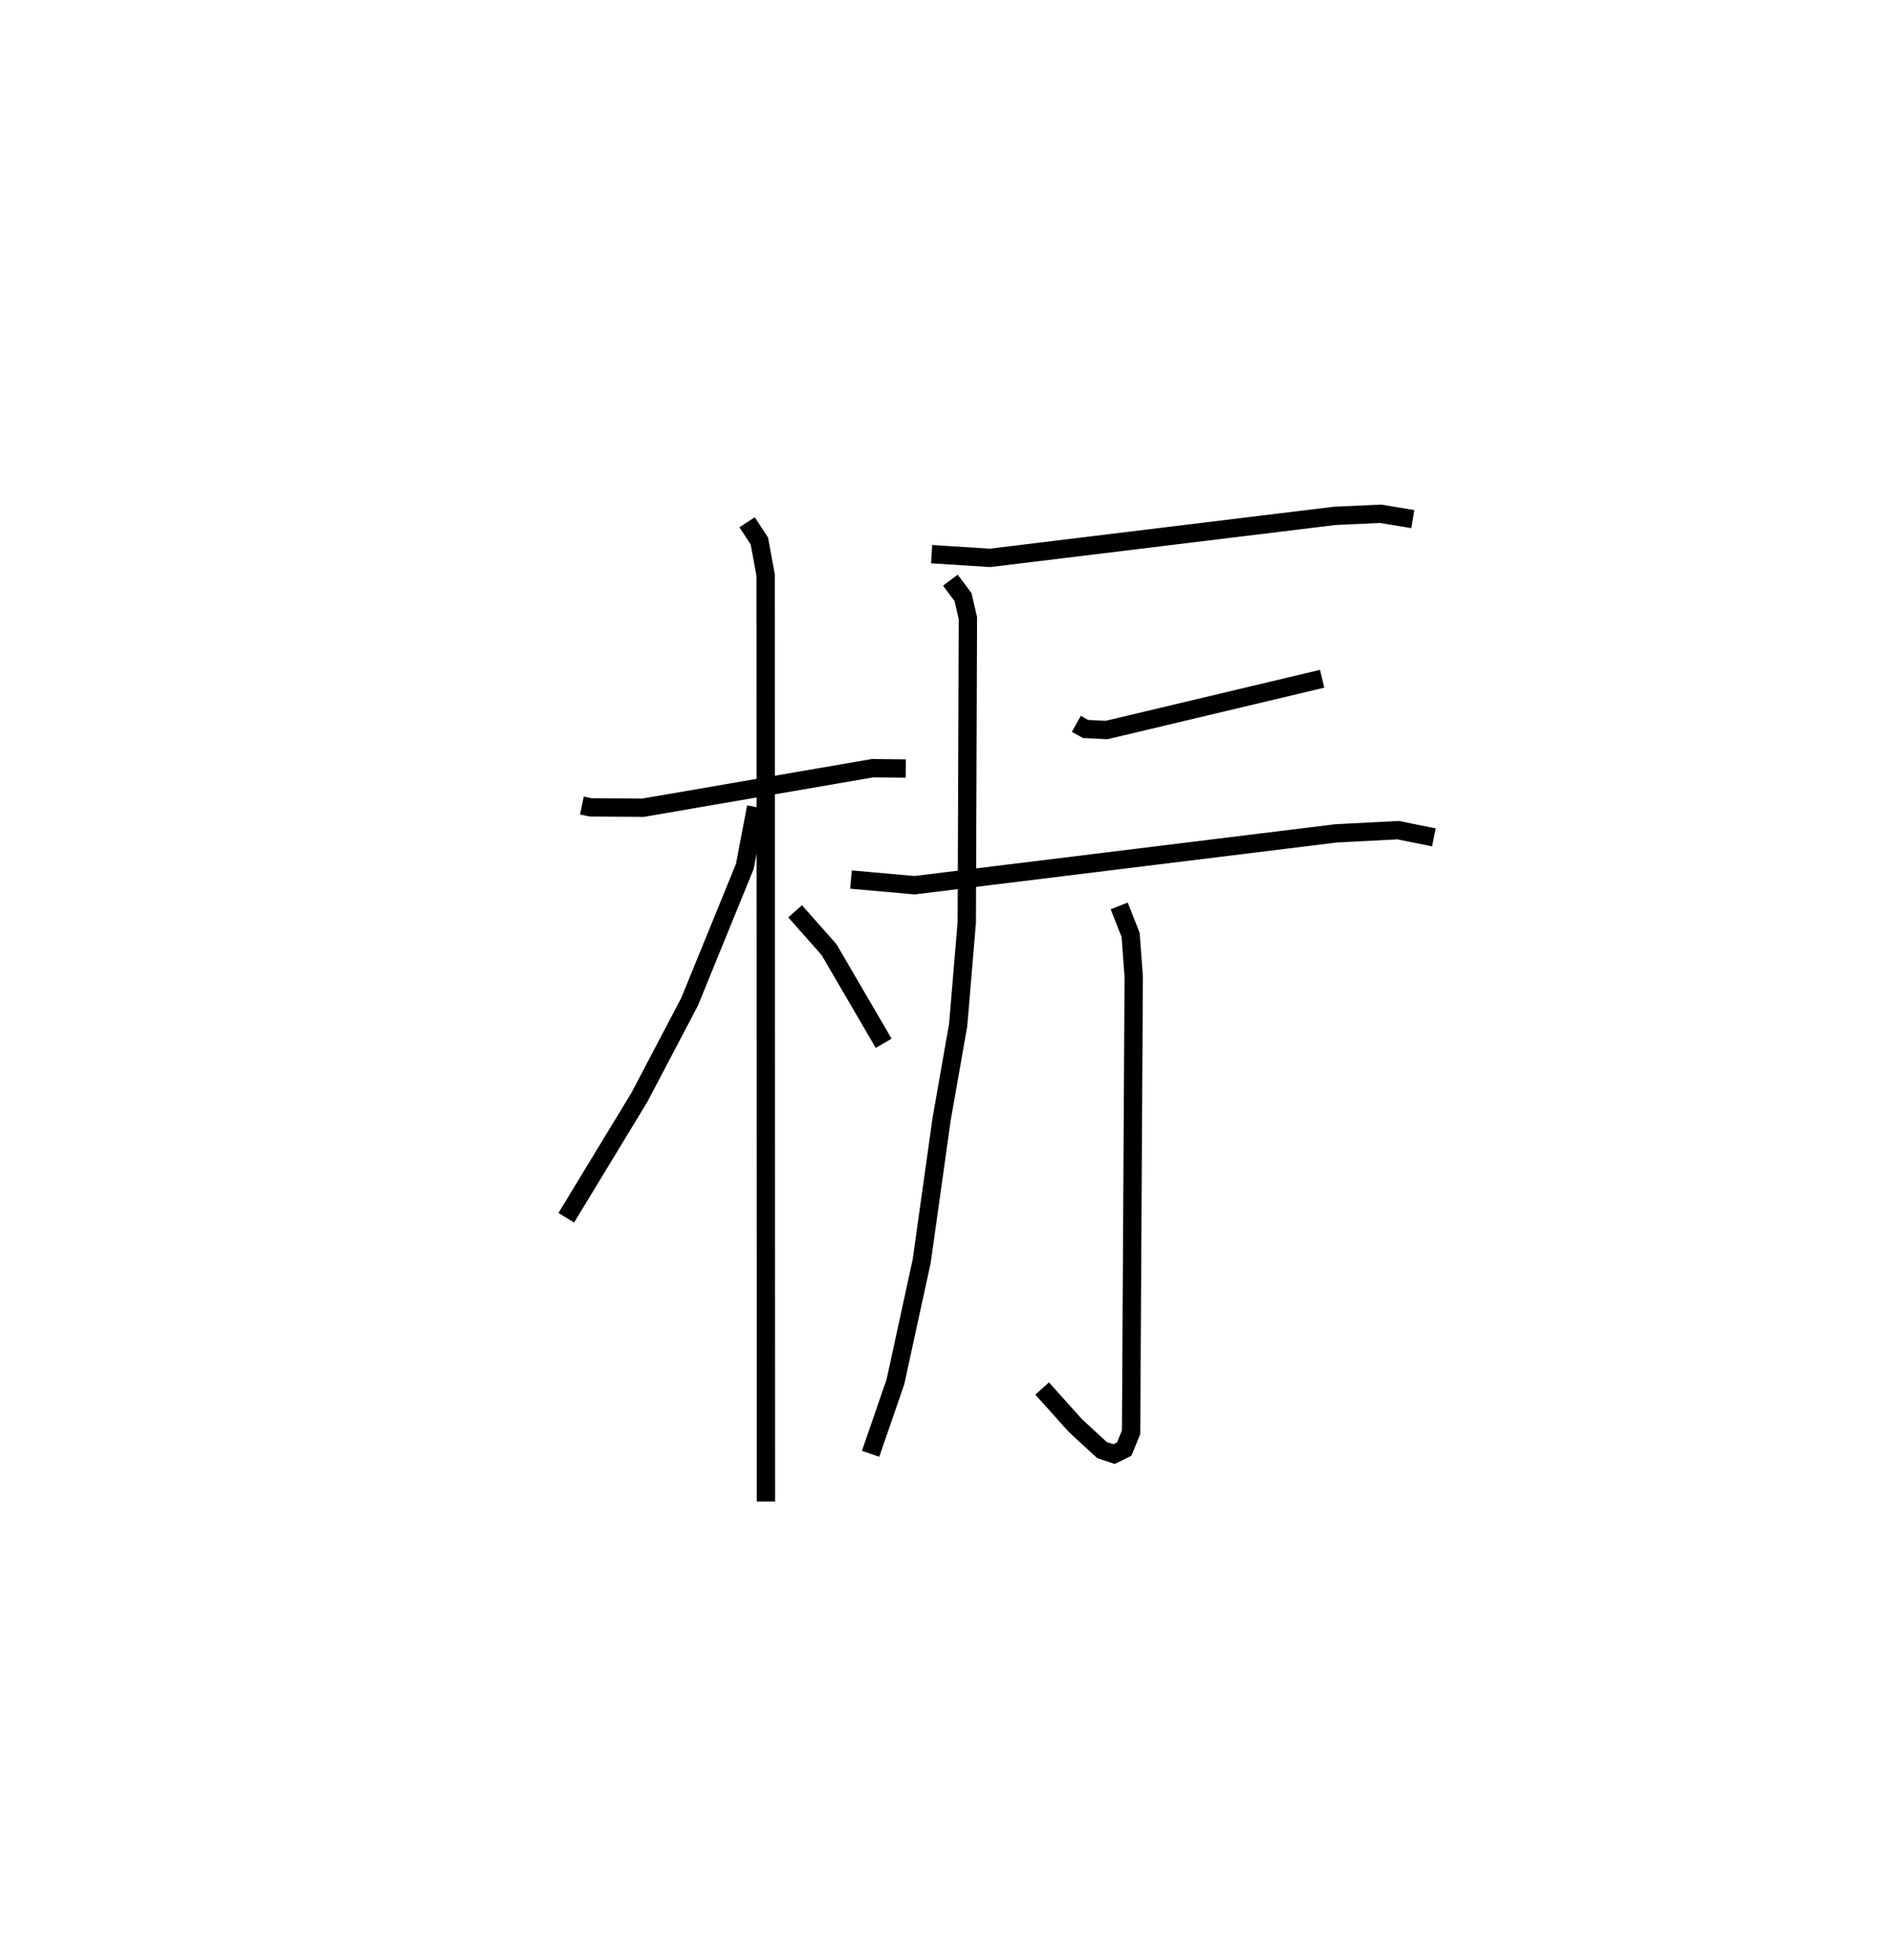 <?xml version="1.0" encoding="utf-8" ?>
<svg baseProfile="full" height="106.94" version="1.1" width="103.24" xmlns="http://www.w3.org/2000/svg" xmlns:ev="http://www.w3.org/2001/xml-events" xmlns:xlink="http://www.w3.org/1999/xlink"><defs /><rect fill="white" height="106.94" width="103.24" x="0" y="0" /><path d="M25,25 m0.0,0.0 m6.752,18.958 l0.48,0.099 2.853,0.021 l12.533,-2.158 1.807,0.019 m-8.658,-13.439 l0.668,1.022 0.343,1.86 l0.018,50.557 m-0.538,-37.896 l-0.615,3.235 -3.016,7.391 l-2.739,5.215 -3.989,6.569 m12.488,-16.724 l1.853,2.096 2.978,5.108 m2.617,-26.693 l3.183,0.204 18.81,-2.293 l2.504,-0.114 1.76,0.29 m-25.234,3.333 l0.689,0.92 0.268,1.153 l-0.062,16.604 -0.468,5.587 l-0.903,5.14 -1.089,7.755 l-1.432,6.585 -1.356,3.931 m11.228,-39.835 l0.501,0.281 1.147,0.056 l11.764,-2.797 m-25.71,10.957 l3.47,0.309 23.014,-2.831 l3.37,-0.173 1.952,0.393 m-17.172,3.741 l0.626,1.584 0.168,2.283 l-0.143,24.857 -0.378,0.919 l-0.552,0.27 -0.658,-0.218 l-1.447,-1.333 -1.82,-2.027 " fill="none" stroke="black" stroke-width="1" /></svg>